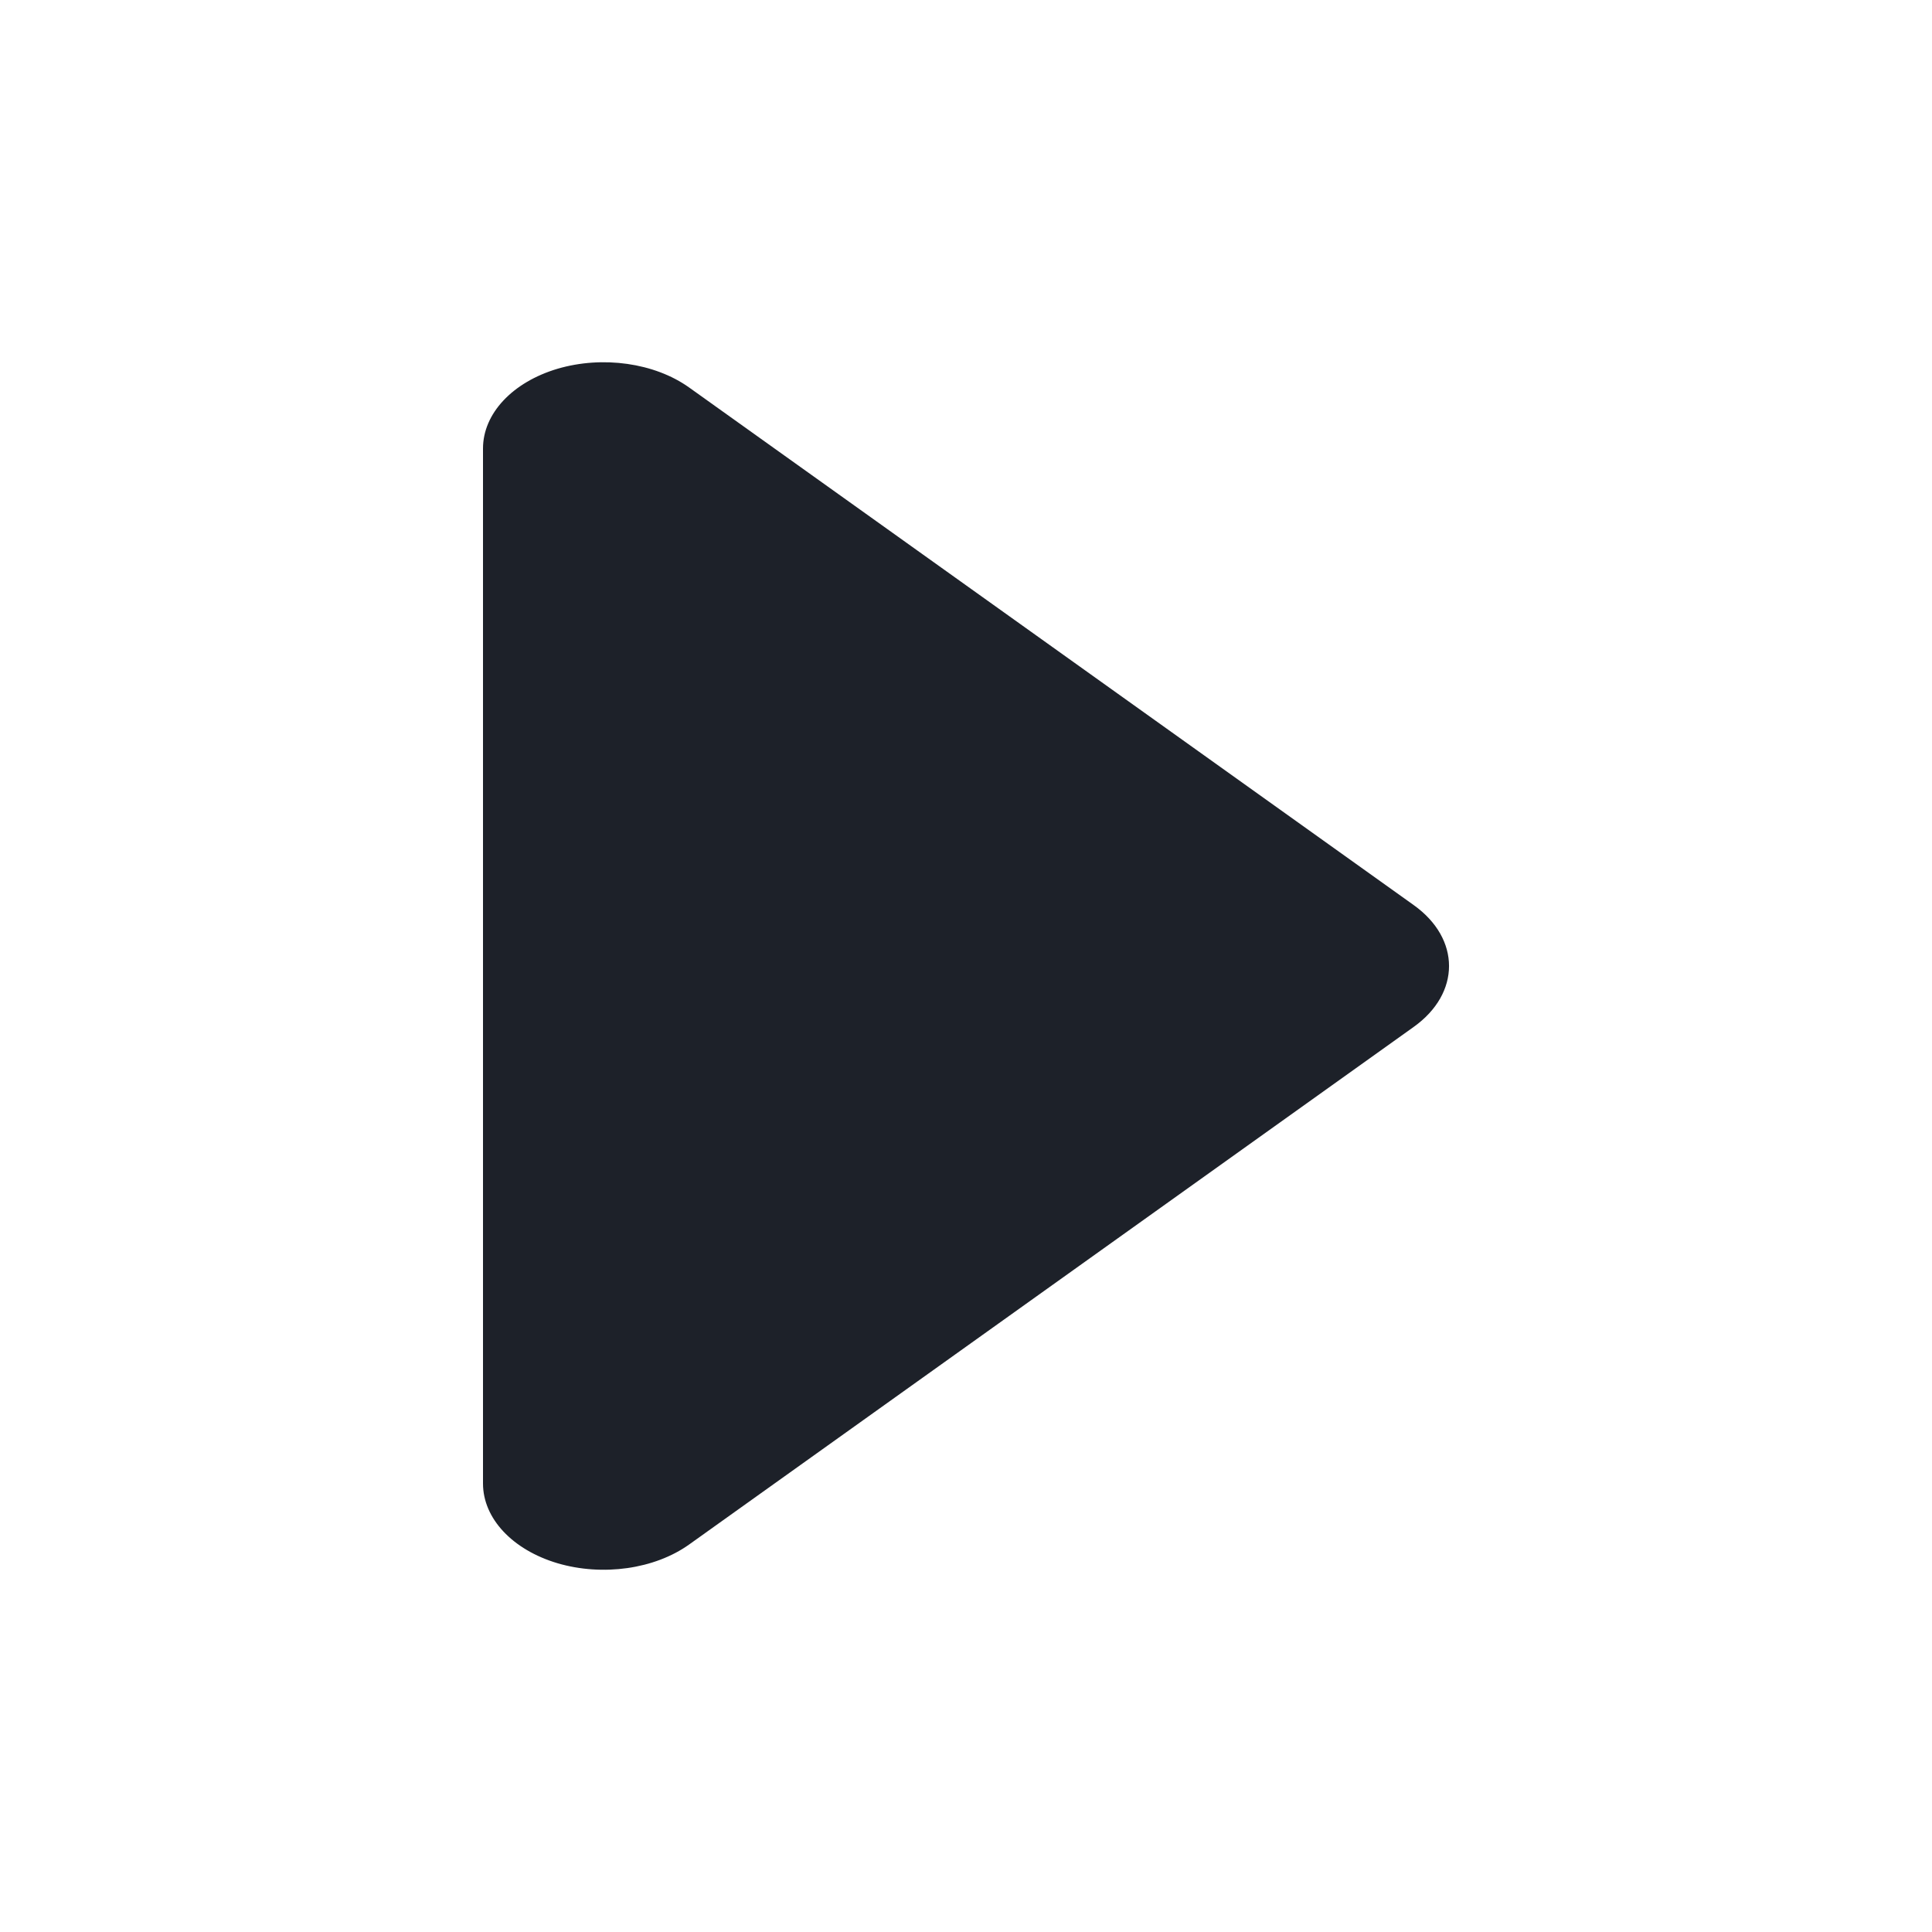 <?xml version="1.0" encoding="UTF-8"?>
<svg width="16px" height="16px" viewBox="0 0 16 16" version="1.1" xmlns="http://www.w3.org/2000/svg" xmlns:xlink="http://www.w3.org/1999/xlink">
    <title>icon_form_fold</title>
    <g id="页面-1" stroke="none" stroke-width="1" fill="none" fill-rule="evenodd">
        <g id="切图" transform="translate(-126, -843)">
            <g id="编组-14" transform="translate(126, 843)">
                <rect id="矩形" fill="#D8D8D8" opacity="0" x="0" y="0" width="16" height="16"></rect>
                <path d="M3.714,4 C3.425,4 3.165,4.244 3.054,4.617 C2.944,4.991 3.005,5.421 3.209,5.707 C3.209,5.707 7.495,11.707 7.495,11.707 C7.774,12.098 8.226,12.098 8.505,11.707 C8.505,11.707 12.791,5.707 12.791,5.707 C12.995,5.421 13.056,4.991 12.946,4.617 C12.835,4.244 12.575,4 12.286,4 C12.286,4 3.714,4 3.714,4 C3.714,4 3.714,4 3.714,4 Z" id="路径" fill="#1D2129" fill-rule="nonzero" transform="translate(8, 8) rotate(-90) translate(-8, -8)"></path>
            </g>
        </g>
    </g>
</svg>